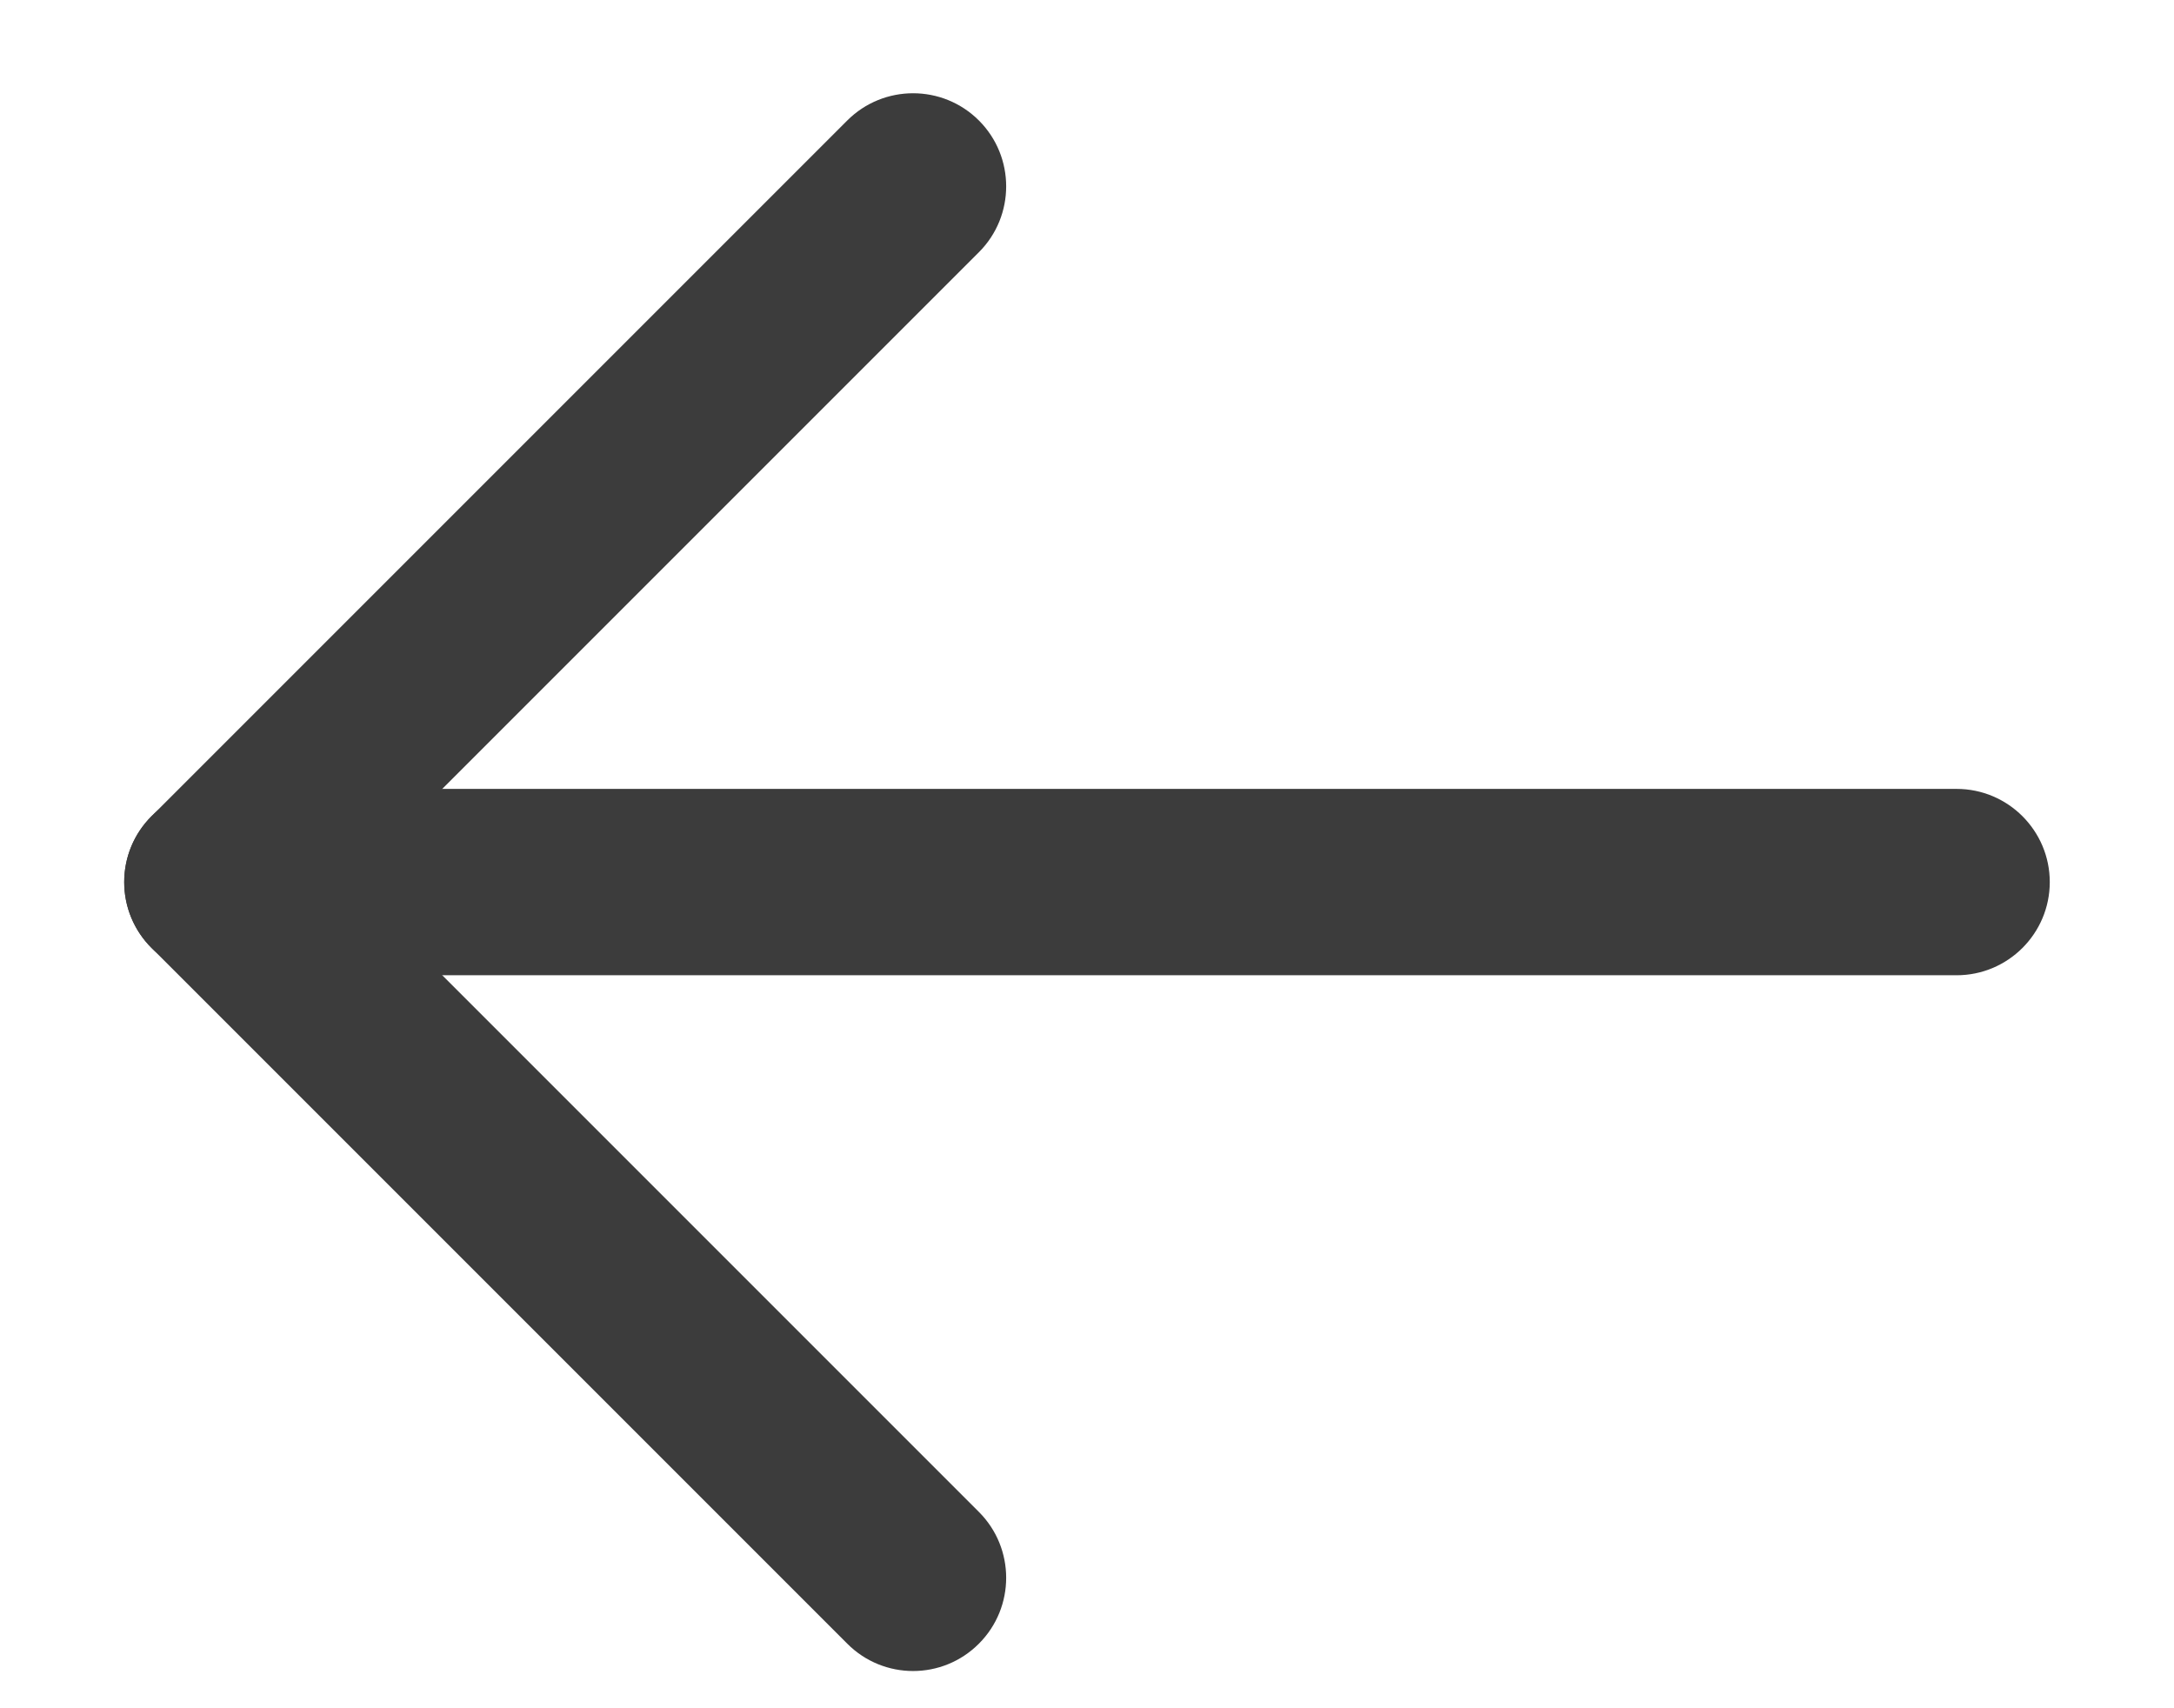 <svg width="14" height="11" viewBox="0 0 14 11" fill="none" xmlns="http://www.w3.org/2000/svg">
<path fill-rule="evenodd" clip-rule="evenodd" d="M0.8 5.68C0.8 5.349 1.068 5.08 1.4 5.08H12.6C12.931 5.08 13.2 5.349 13.2 5.68C13.2 6.011 12.931 6.28 12.6 6.28H1.4C1.068 6.28 0.8 6.011 0.8 5.68Z" fill="#3C3C3C"/>
<path fill-rule="evenodd" clip-rule="evenodd" d="M6.304 0.776C6.538 1.01 6.538 1.39 6.304 1.624L2.248 5.68L6.304 9.736C6.538 9.97 6.538 10.35 6.304 10.584C6.07 10.819 5.69 10.819 5.456 10.584L0.976 6.104C0.741 5.87 0.741 5.49 0.976 5.256L5.456 0.776C5.69 0.542 6.07 0.542 6.304 0.776Z" fill="#3C3C3C"/>
</svg>
